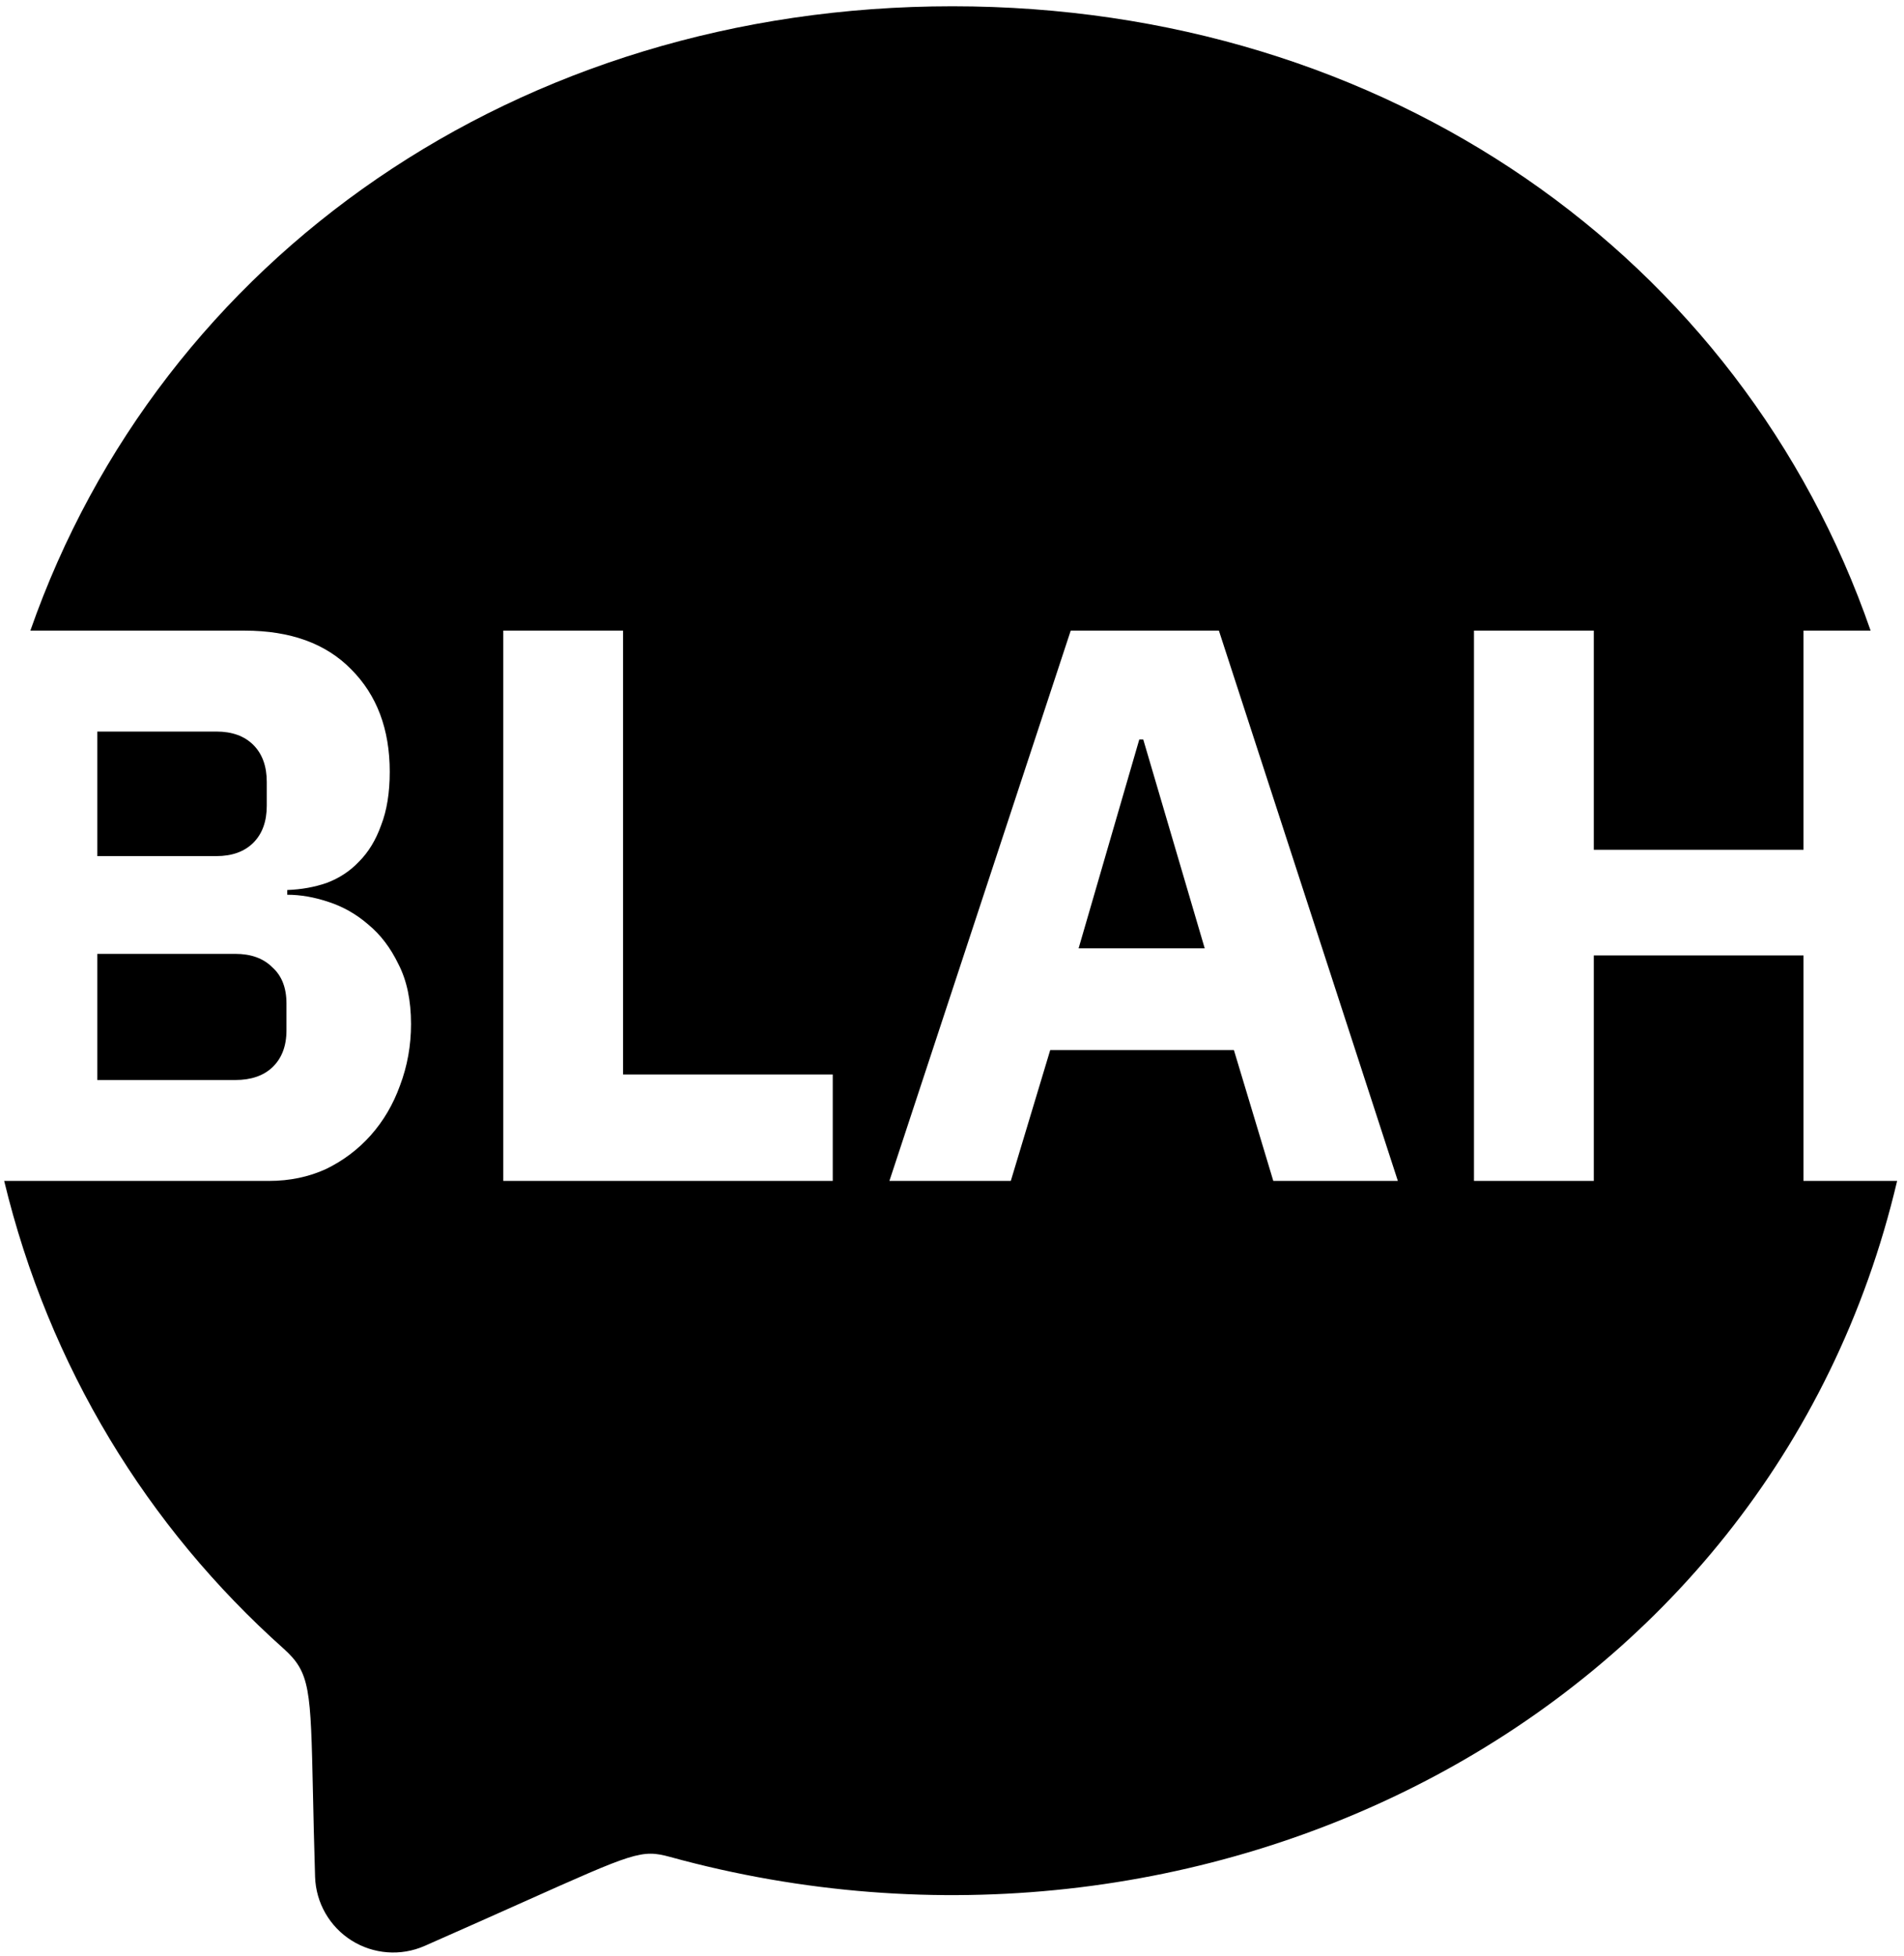 <svg width="148" height="152" viewBox="0 0 148 152" fill="none" xmlns="http://www.w3.org/2000/svg">
<path fill-rule="evenodd" clip-rule="evenodd" d="M2.36 49.015C12.5 20.004 40.261 0.488 74.031 0.488C107.803 0.488 135.353 20.004 145.405 49.015H140.186V66.049H123.887V49.015H114.574V91.784H123.887V74.26H140.186V91.784H147.466C137.575 133.747 93.3 155.67 52.075 144.323C49.865 143.722 49.305 143.973 40.668 147.836C38.611 148.756 36.098 149.88 32.995 151.247C32.087 151.643 31.095 151.812 30.107 151.737C29.118 151.662 28.163 151.347 27.325 150.819C26.486 150.29 25.79 149.565 25.296 148.705C24.802 147.846 24.526 146.878 24.492 145.888C24.413 143.321 24.366 141.176 24.327 139.371C24.148 131.232 24.121 130.003 22.037 128.129C11.459 118.688 3.807 106.217 0.325 91.784H20.92C22.513 91.784 23.984 91.478 25.332 90.865C26.68 90.211 27.844 89.333 28.825 88.23C29.805 87.127 30.561 85.841 31.092 84.37C31.664 82.859 31.95 81.265 31.95 79.591C31.95 77.752 31.623 76.2 30.969 74.934C30.356 73.667 29.58 72.646 28.641 71.87C27.701 71.053 26.66 70.461 25.516 70.093C24.413 69.725 23.351 69.542 22.329 69.542V69.174C23.432 69.133 24.454 68.949 25.393 68.623C26.374 68.255 27.211 67.703 27.905 66.968C28.641 66.233 29.213 65.293 29.621 64.15C30.07 63.006 30.295 61.617 30.295 59.983C30.295 56.674 29.294 54.019 27.293 52.017C25.332 50.016 22.575 49.015 19.021 49.015H2.36ZM18.285 83.941H7.562V74.137H18.285C19.511 74.137 20.471 74.484 21.165 75.179C21.901 75.832 22.268 76.772 22.268 77.997V80.081C22.268 81.306 21.901 82.266 21.165 82.961C20.471 83.614 19.511 83.941 18.285 83.941ZM16.815 66.539H7.562V56.858H16.815C18.04 56.858 19 57.205 19.695 57.9C20.389 58.594 20.736 59.554 20.736 60.779V62.618C20.736 63.843 20.389 64.803 19.695 65.498C19 66.192 18.04 66.539 16.815 66.539ZM39.118 49.015V91.784H64.731V83.512H48.432V49.015H39.118ZM98.975 91.784L95.912 81.613H81.635L78.571 91.784H69.135L83.228 49.015H94.747L108.657 91.784H98.975ZM88.865 57.471H88.559L83.841 73.708H93.644L88.865 57.471Z" fill="black"/>
</svg>

